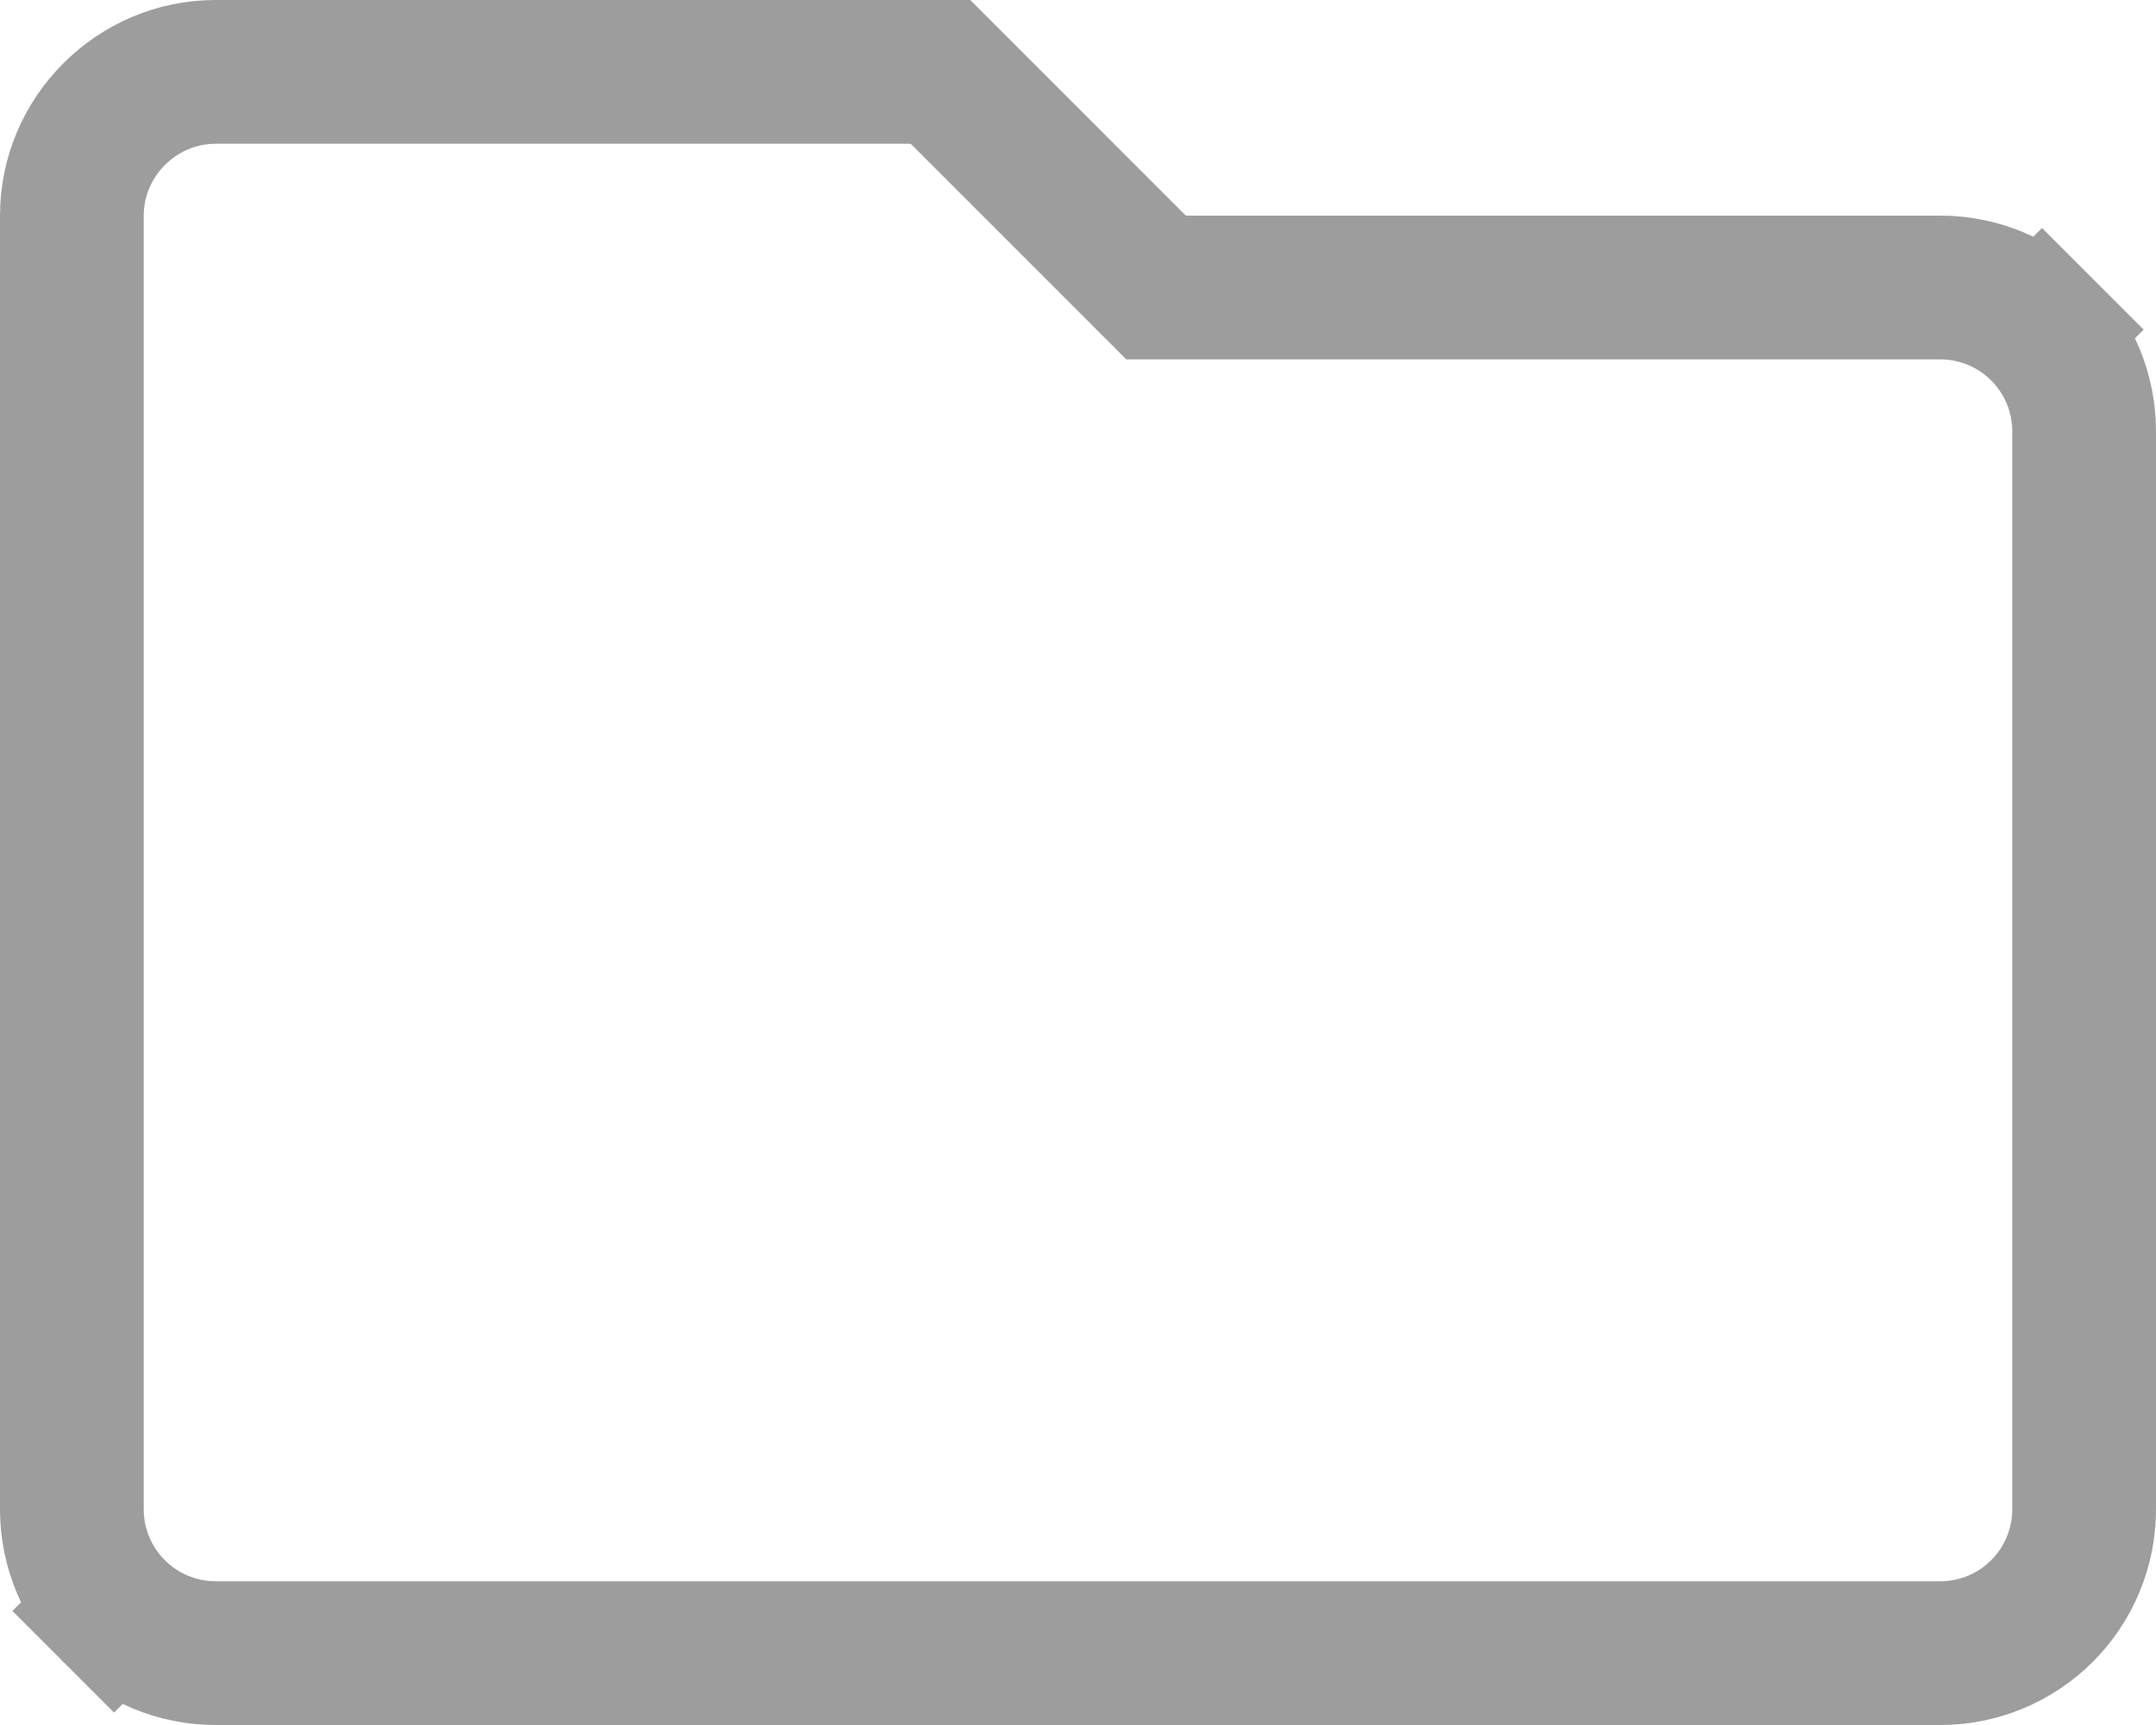 <svg width="30" height="24" viewBox="0 0 30 24" fill="none" xmlns="http://www.w3.org/2000/svg">
<path d="M15.793 3.707L16.086 4H16.5H27C27.53 4 28.039 4.211 28.414 4.586L29.121 3.879L28.414 4.586C28.789 4.961 29 5.47 29 6V21C29 21.53 28.789 22.039 28.414 22.414C28.039 22.789 27.53 23 27 23H3C2.47 23 1.961 22.789 1.586 22.414L0.88 23.12L1.586 22.414C1.211 22.039 1 21.53 1 21V3C1 1.902 1.902 1 3 1H13.086L15.793 3.707Z" stroke="#9D9D9D" stroke-width="2"/>
</svg>
